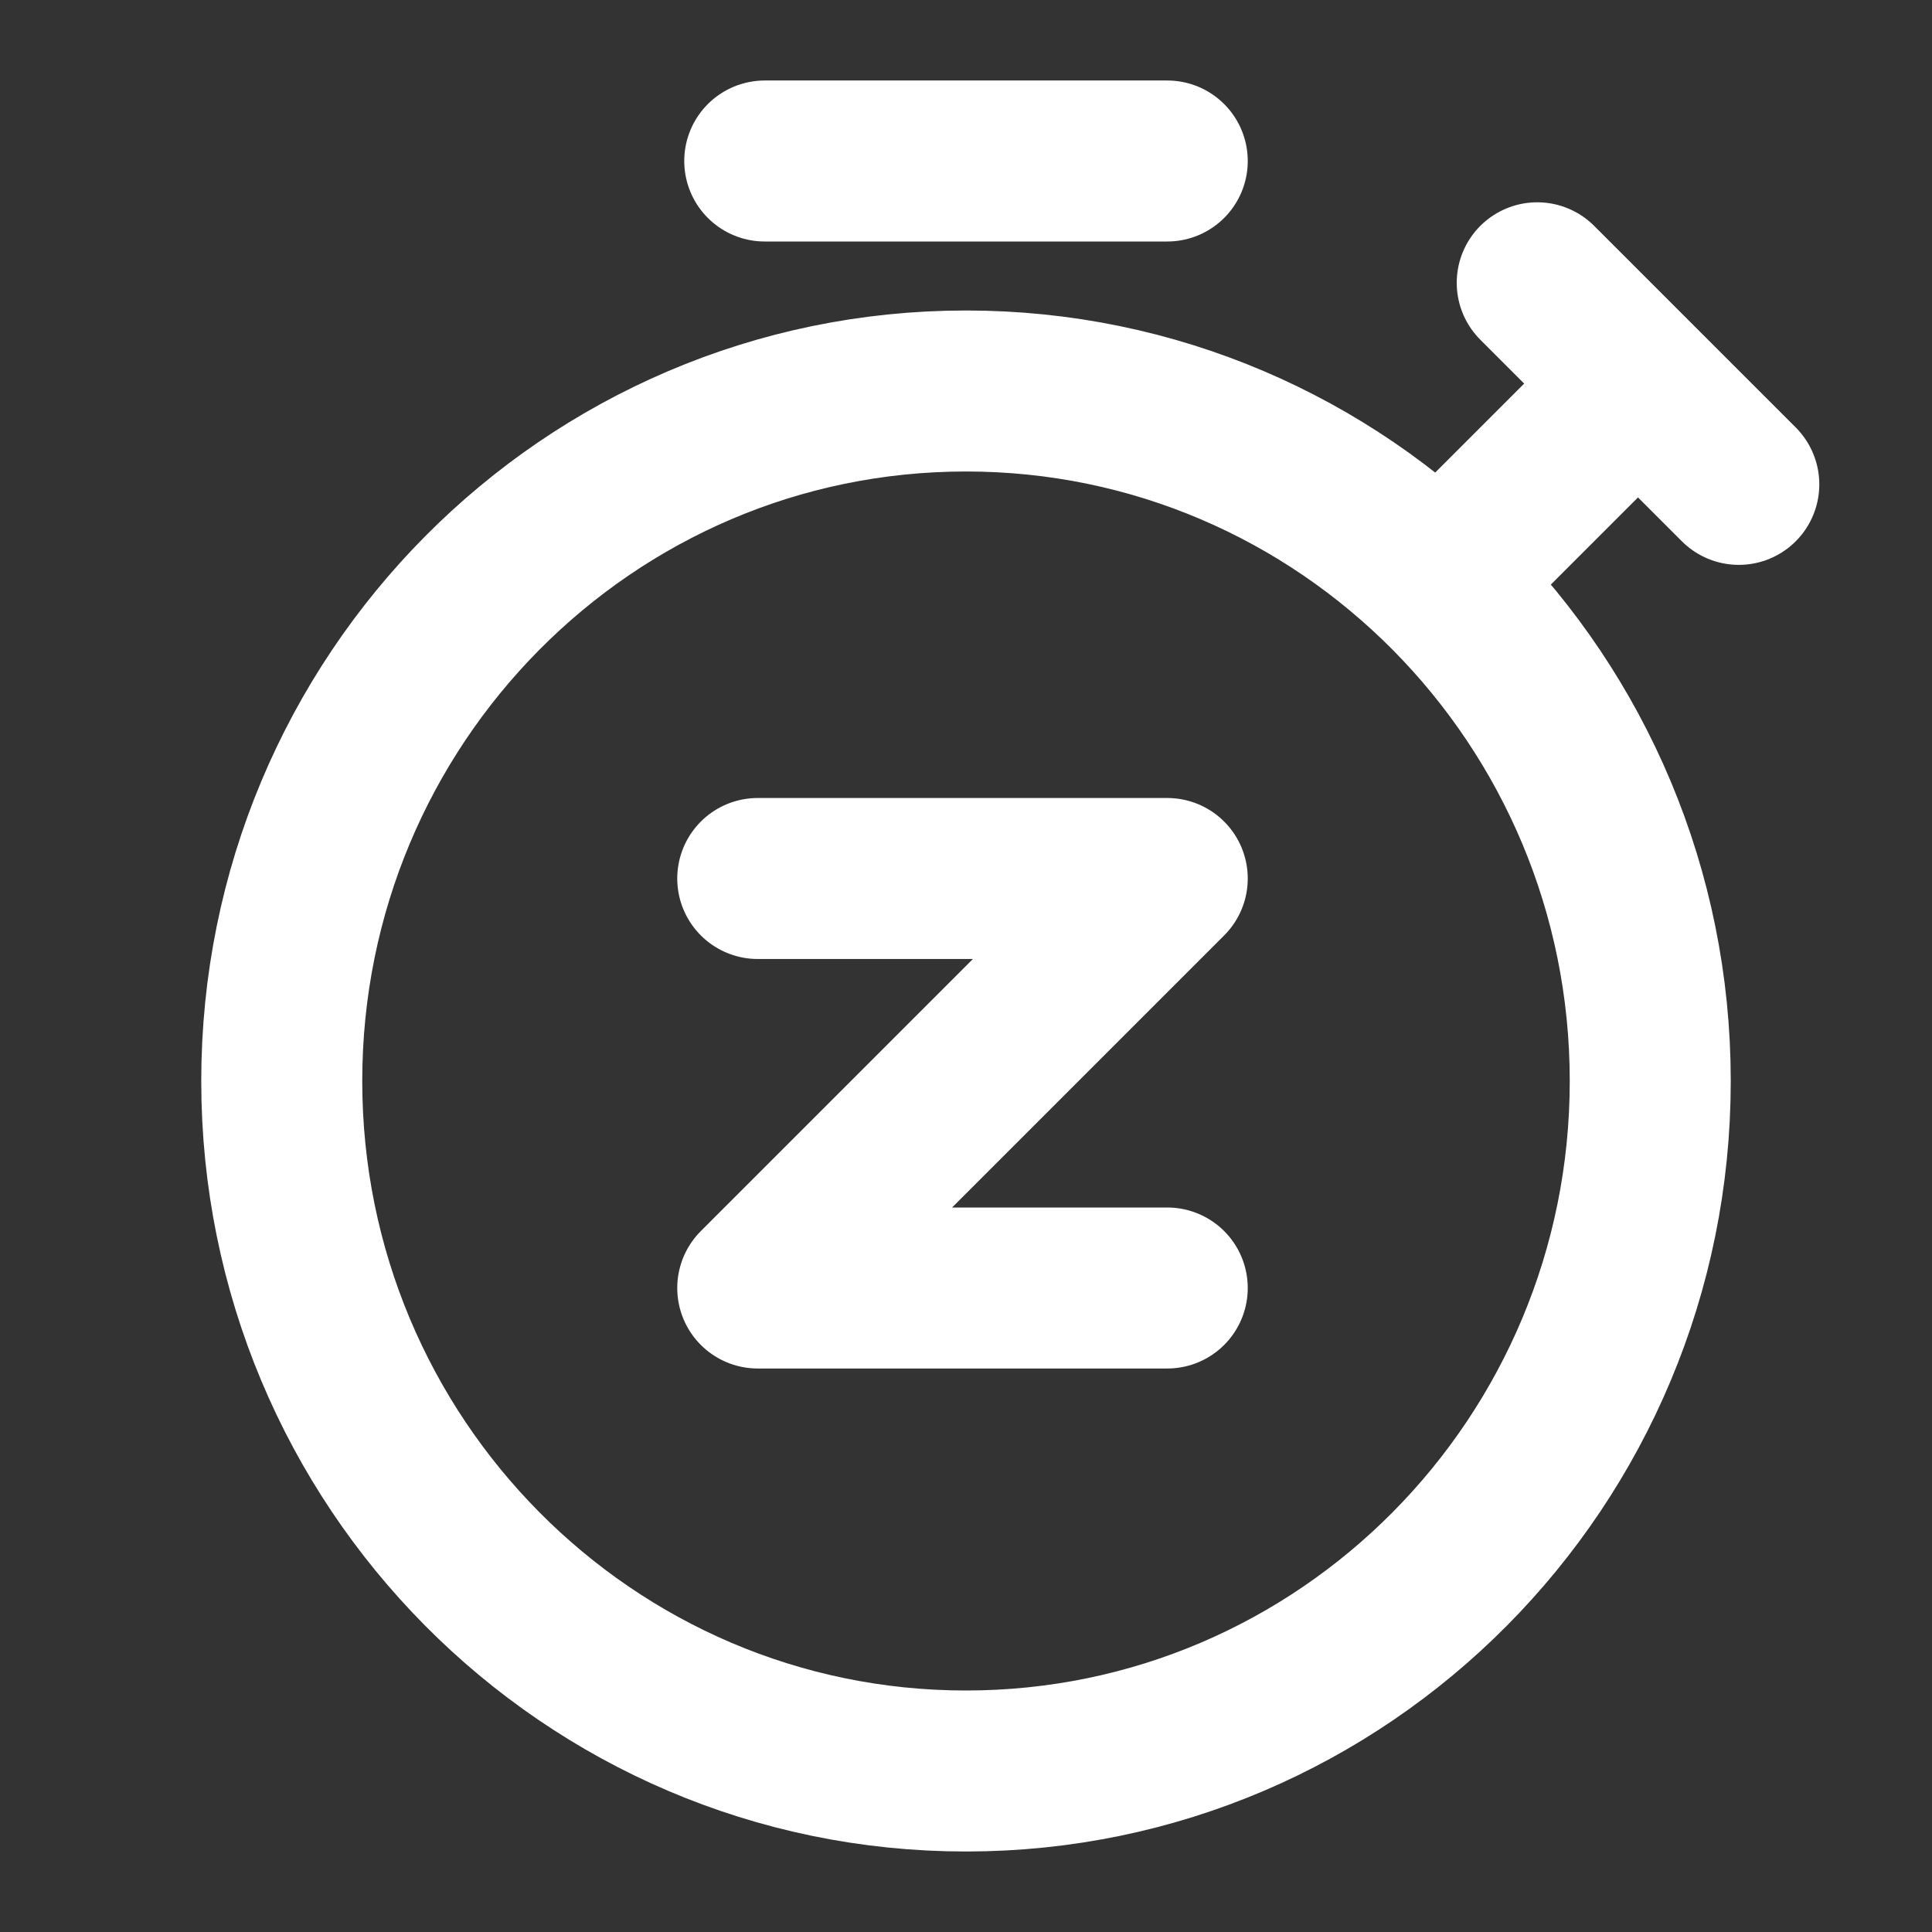 <svg width="24" height="24" viewBox="0 0 24 24" fill="none" xmlns="http://www.w3.org/2000/svg">
<rect x="0" y="0" width="24" height="24" fill="#333333" stroke="none"/>
<path d="M18.261 6.852L20.348 4.765M20.348 4.765L19.096 3.513M20.348 4.765L21.6 6.017M9.413 10.913H14.5L9.413 16H14.5M9.5 2H14.5M20.5 13.429C20.5 18.162 16.694 22 12 22C7.306 22 3.5 18.162 3.5 13.429C3.5 8.695 7.306 4.857 12 4.857C16.694 4.857 20.5 8.695 20.5 13.429Z" stroke="white" stroke-width="2" stroke-linecap="round" stroke-linejoin="round"/>
</svg>
